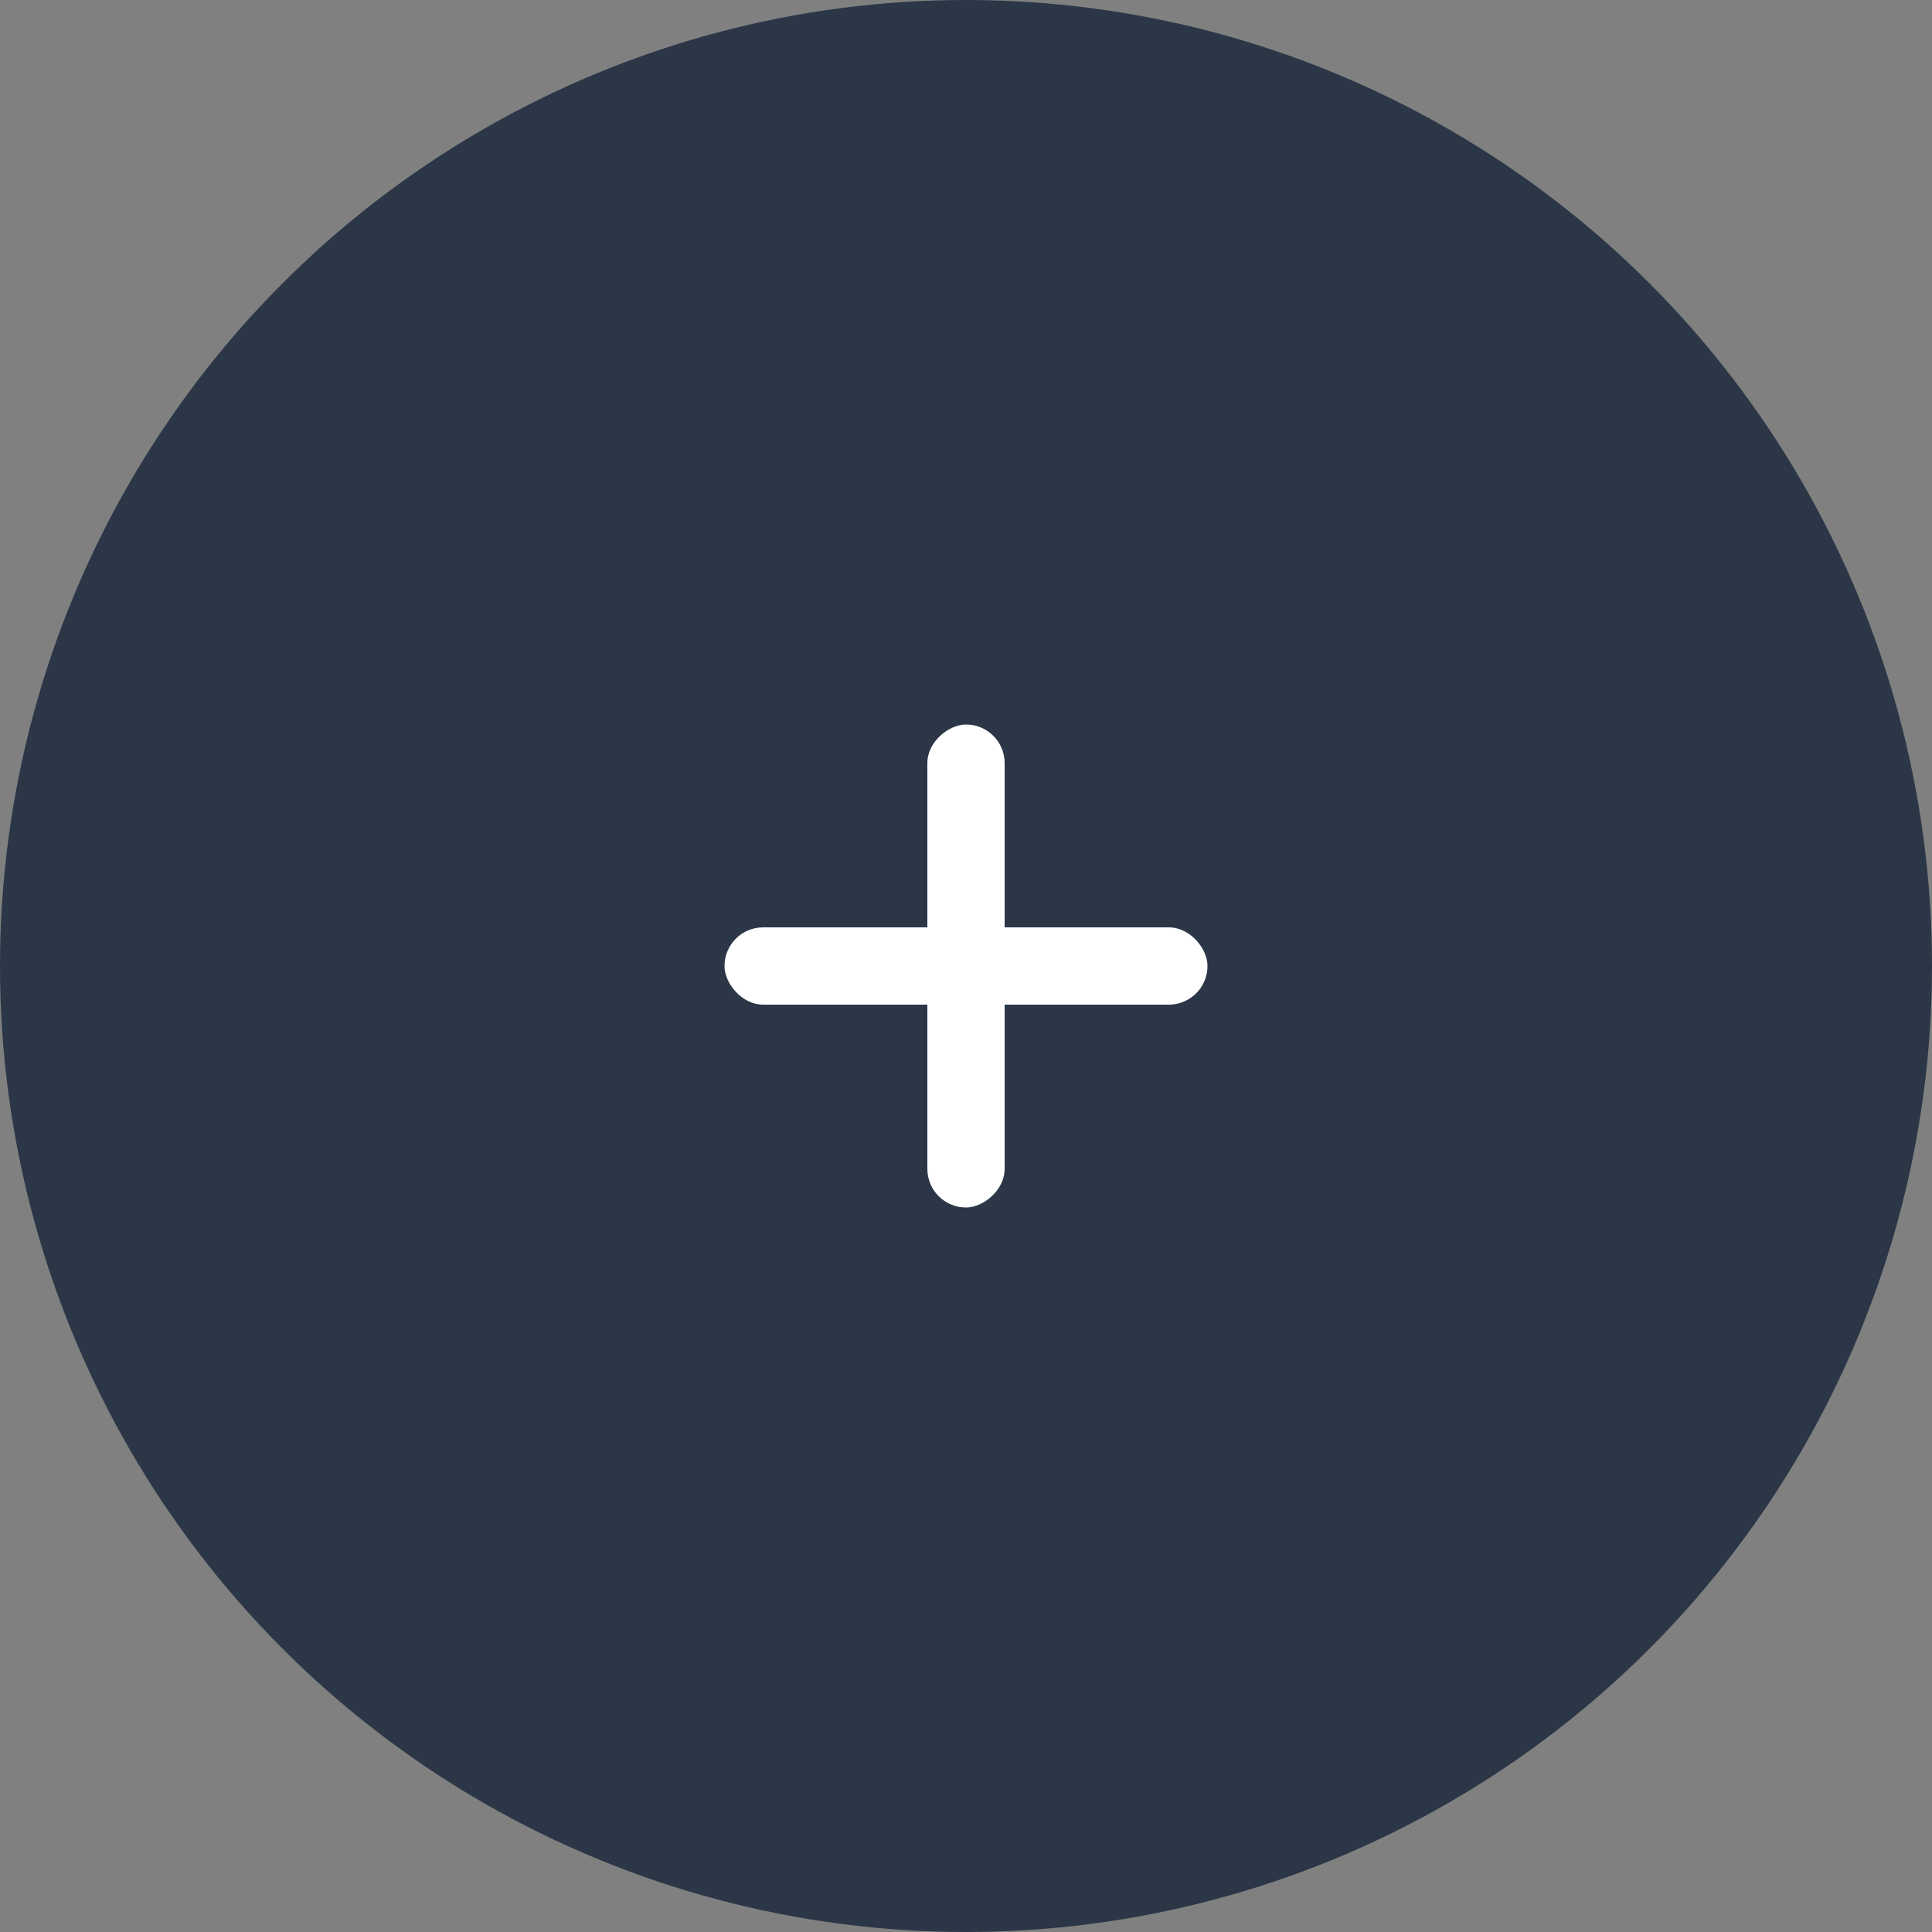 <svg id="图层_1" data-name="图层 1" xmlns="http://www.w3.org/2000/svg" viewBox="0 0 40 40"><rect x="0" y="0" width="40" height="40" fill="#808080" stroke="none"/><defs><style>.cls-1{fill:#2b3747;}.cls-2{fill:#fff;}</style></defs><circle class="cls-1" cx="20" cy="20" r="20"/><rect class="cls-2" x="15" y="19.2" width="10" height="1.6" rx="0.8"/><rect class="cls-2" x="15" y="19.2" width="10" height="1.6" rx="0.8" transform="translate(0 40) rotate(-90)"/></svg>